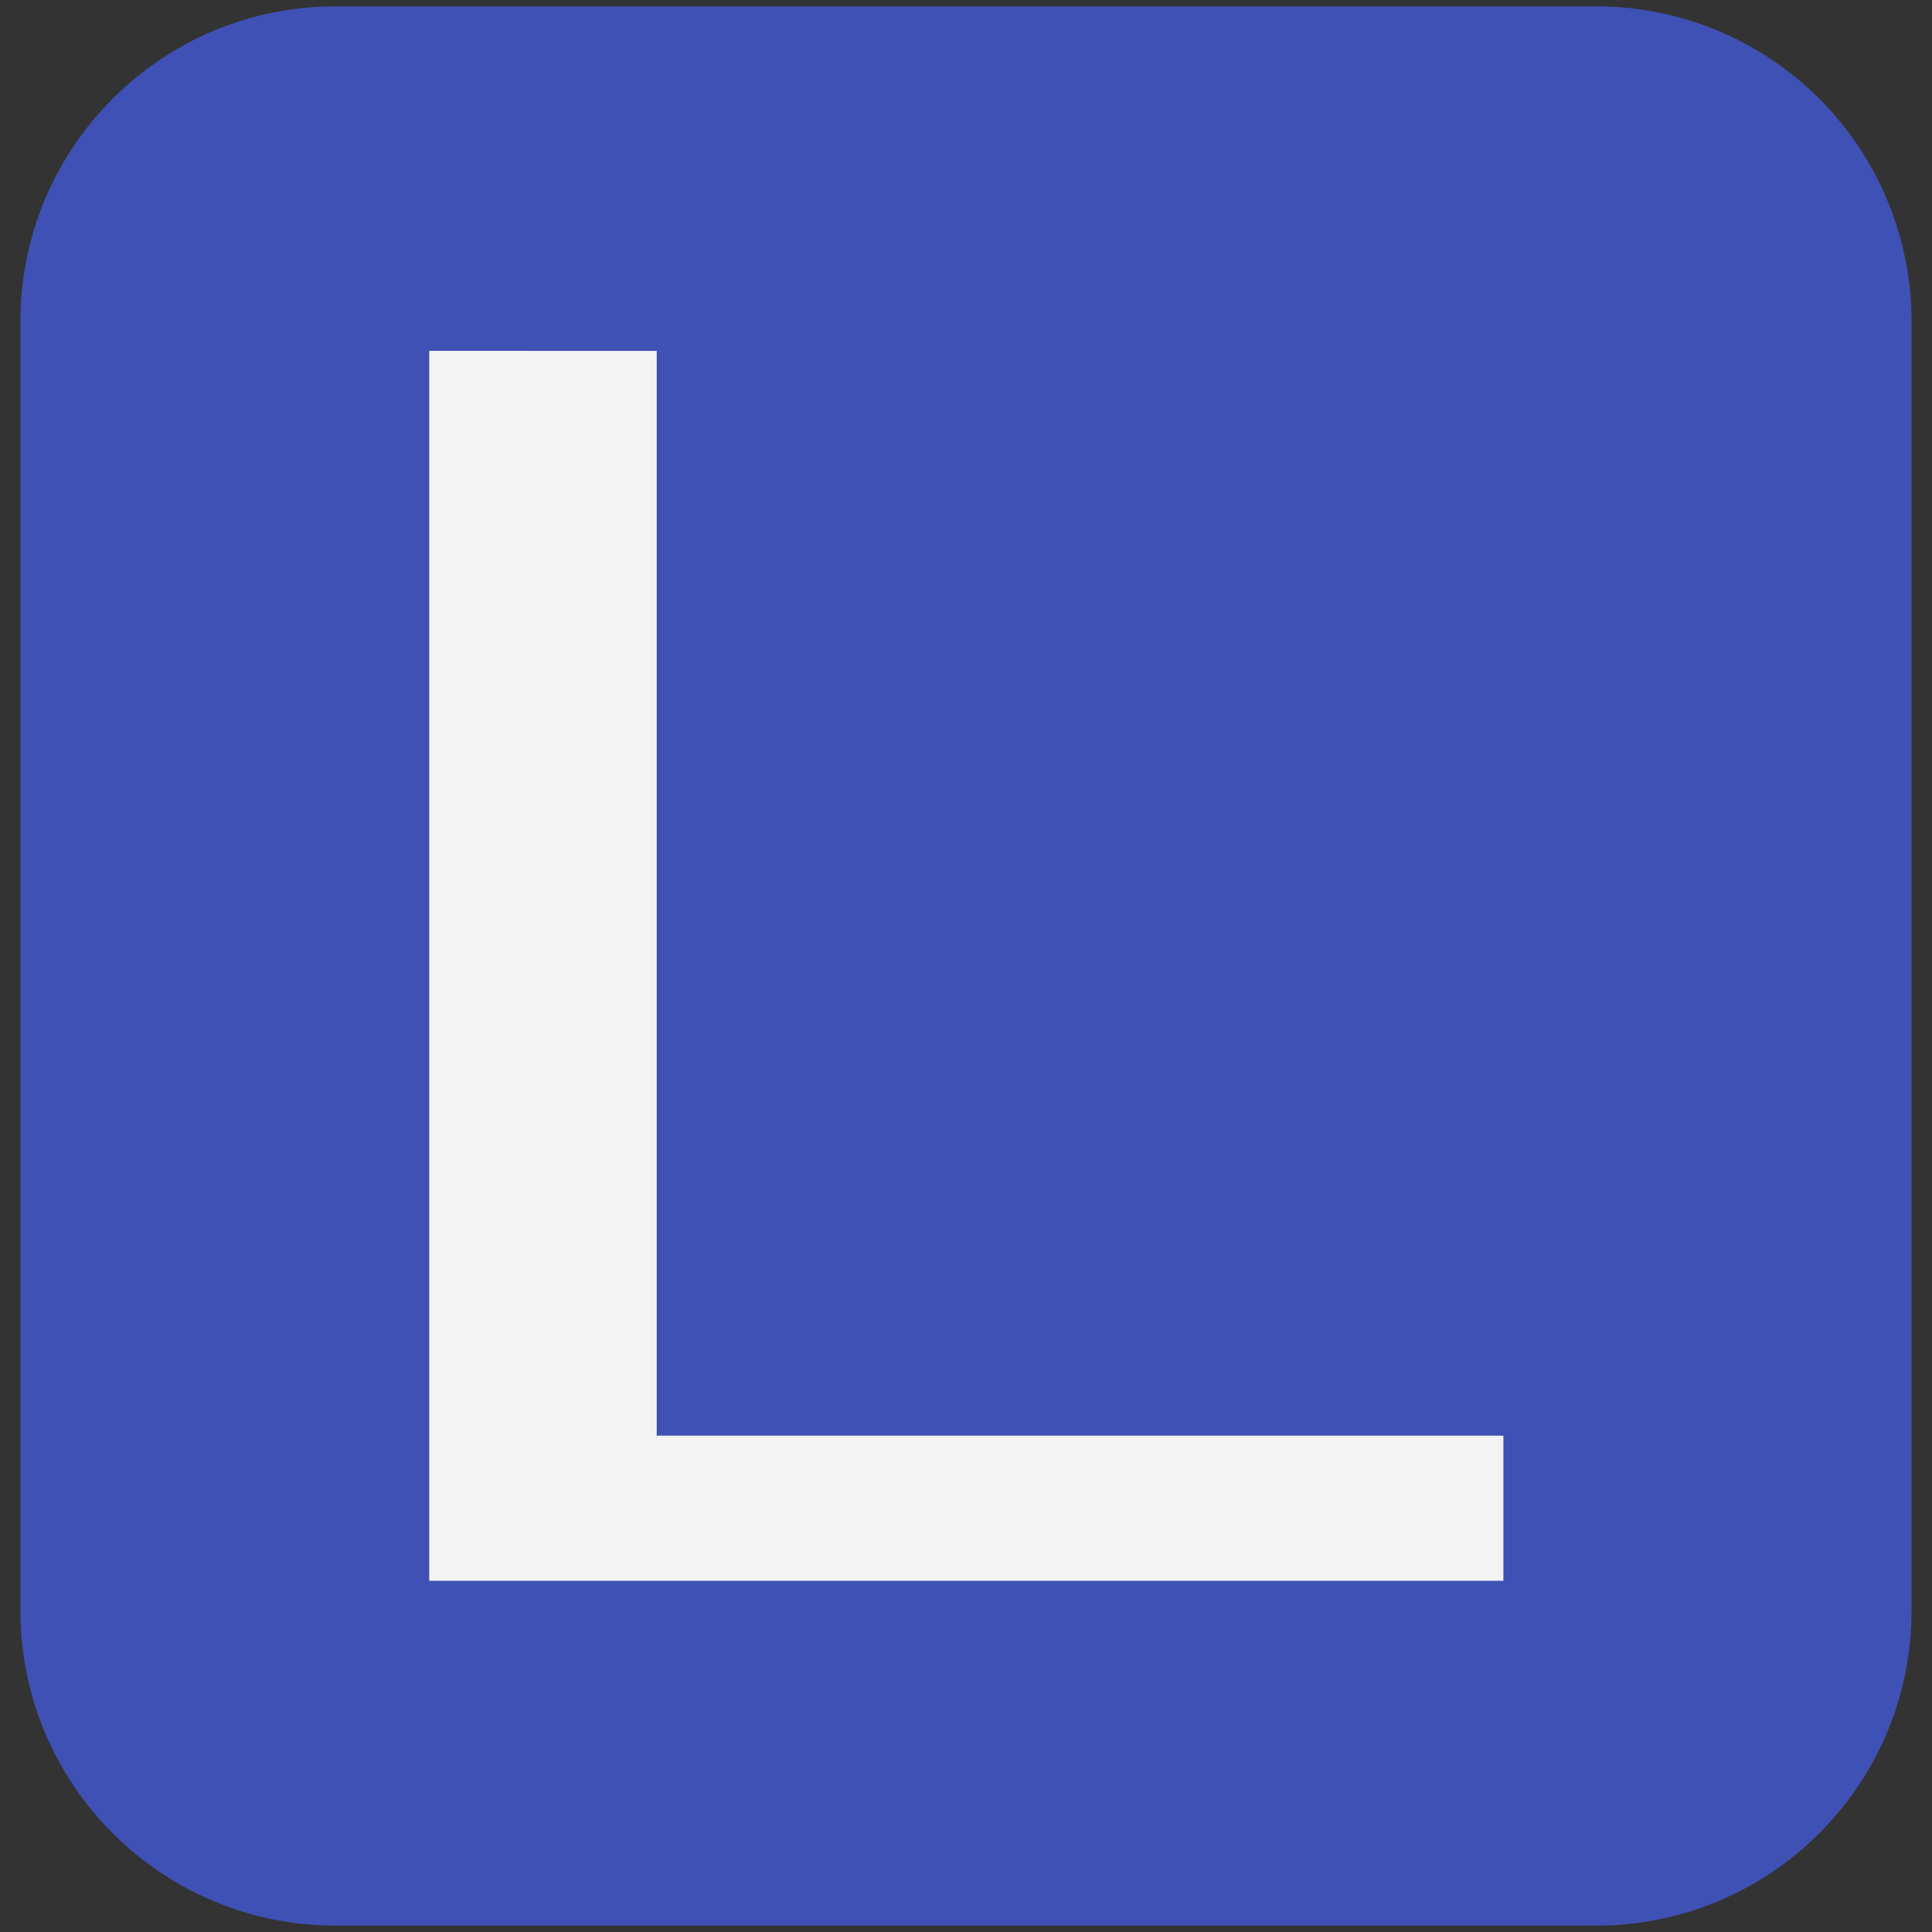 <svg version="1.1" viewBox="0.0 0.0 100.0 100.0" fill="none" stroke="none" stroke-linecap="square" stroke-miterlimit="10" xmlns:xlink="http://www.w3.org/1999/xlink" xmlns="http://www.w3.org/2000/svg"><rect x="0.0" y="0.0" width="100.0" height="100.0" fill="#333333" stroke="none"/><clipPath id="p.0"><path d="m0 0l100.0 0l0 100.0l-100.0 0l0 -100.0z" clip-rule="nonzero"/></clipPath><g clip-path="url(#p.0)"><path fill="#000000" fill-opacity="0.0" d="m0 0l100.0 0l0 100.0l-100.0 0z" fill-rule="evenodd"/><path fill="#3f51b5" d="m1.056 16.643l0 0c0 -9.011 7.304 -16.315 16.315 -16.315l65.258 0l0 0c4.327 0 8.477 1.719 11.536 4.779c3.06 3.06 4.779 7.209 4.779 11.536l0 66.712c0 9.011 -7.305 16.315 -16.315 16.315l-65.258 0c-9.011 0 -16.315 -7.304 -16.315 -16.315z" fill-rule="evenodd"/><path fill="#f3f3f3" d="m22.217 18.161l0 63.661l55.599 0l0 -7.512l-43.824 0l0 -56.148z" fill-rule="evenodd"/></g></svg>